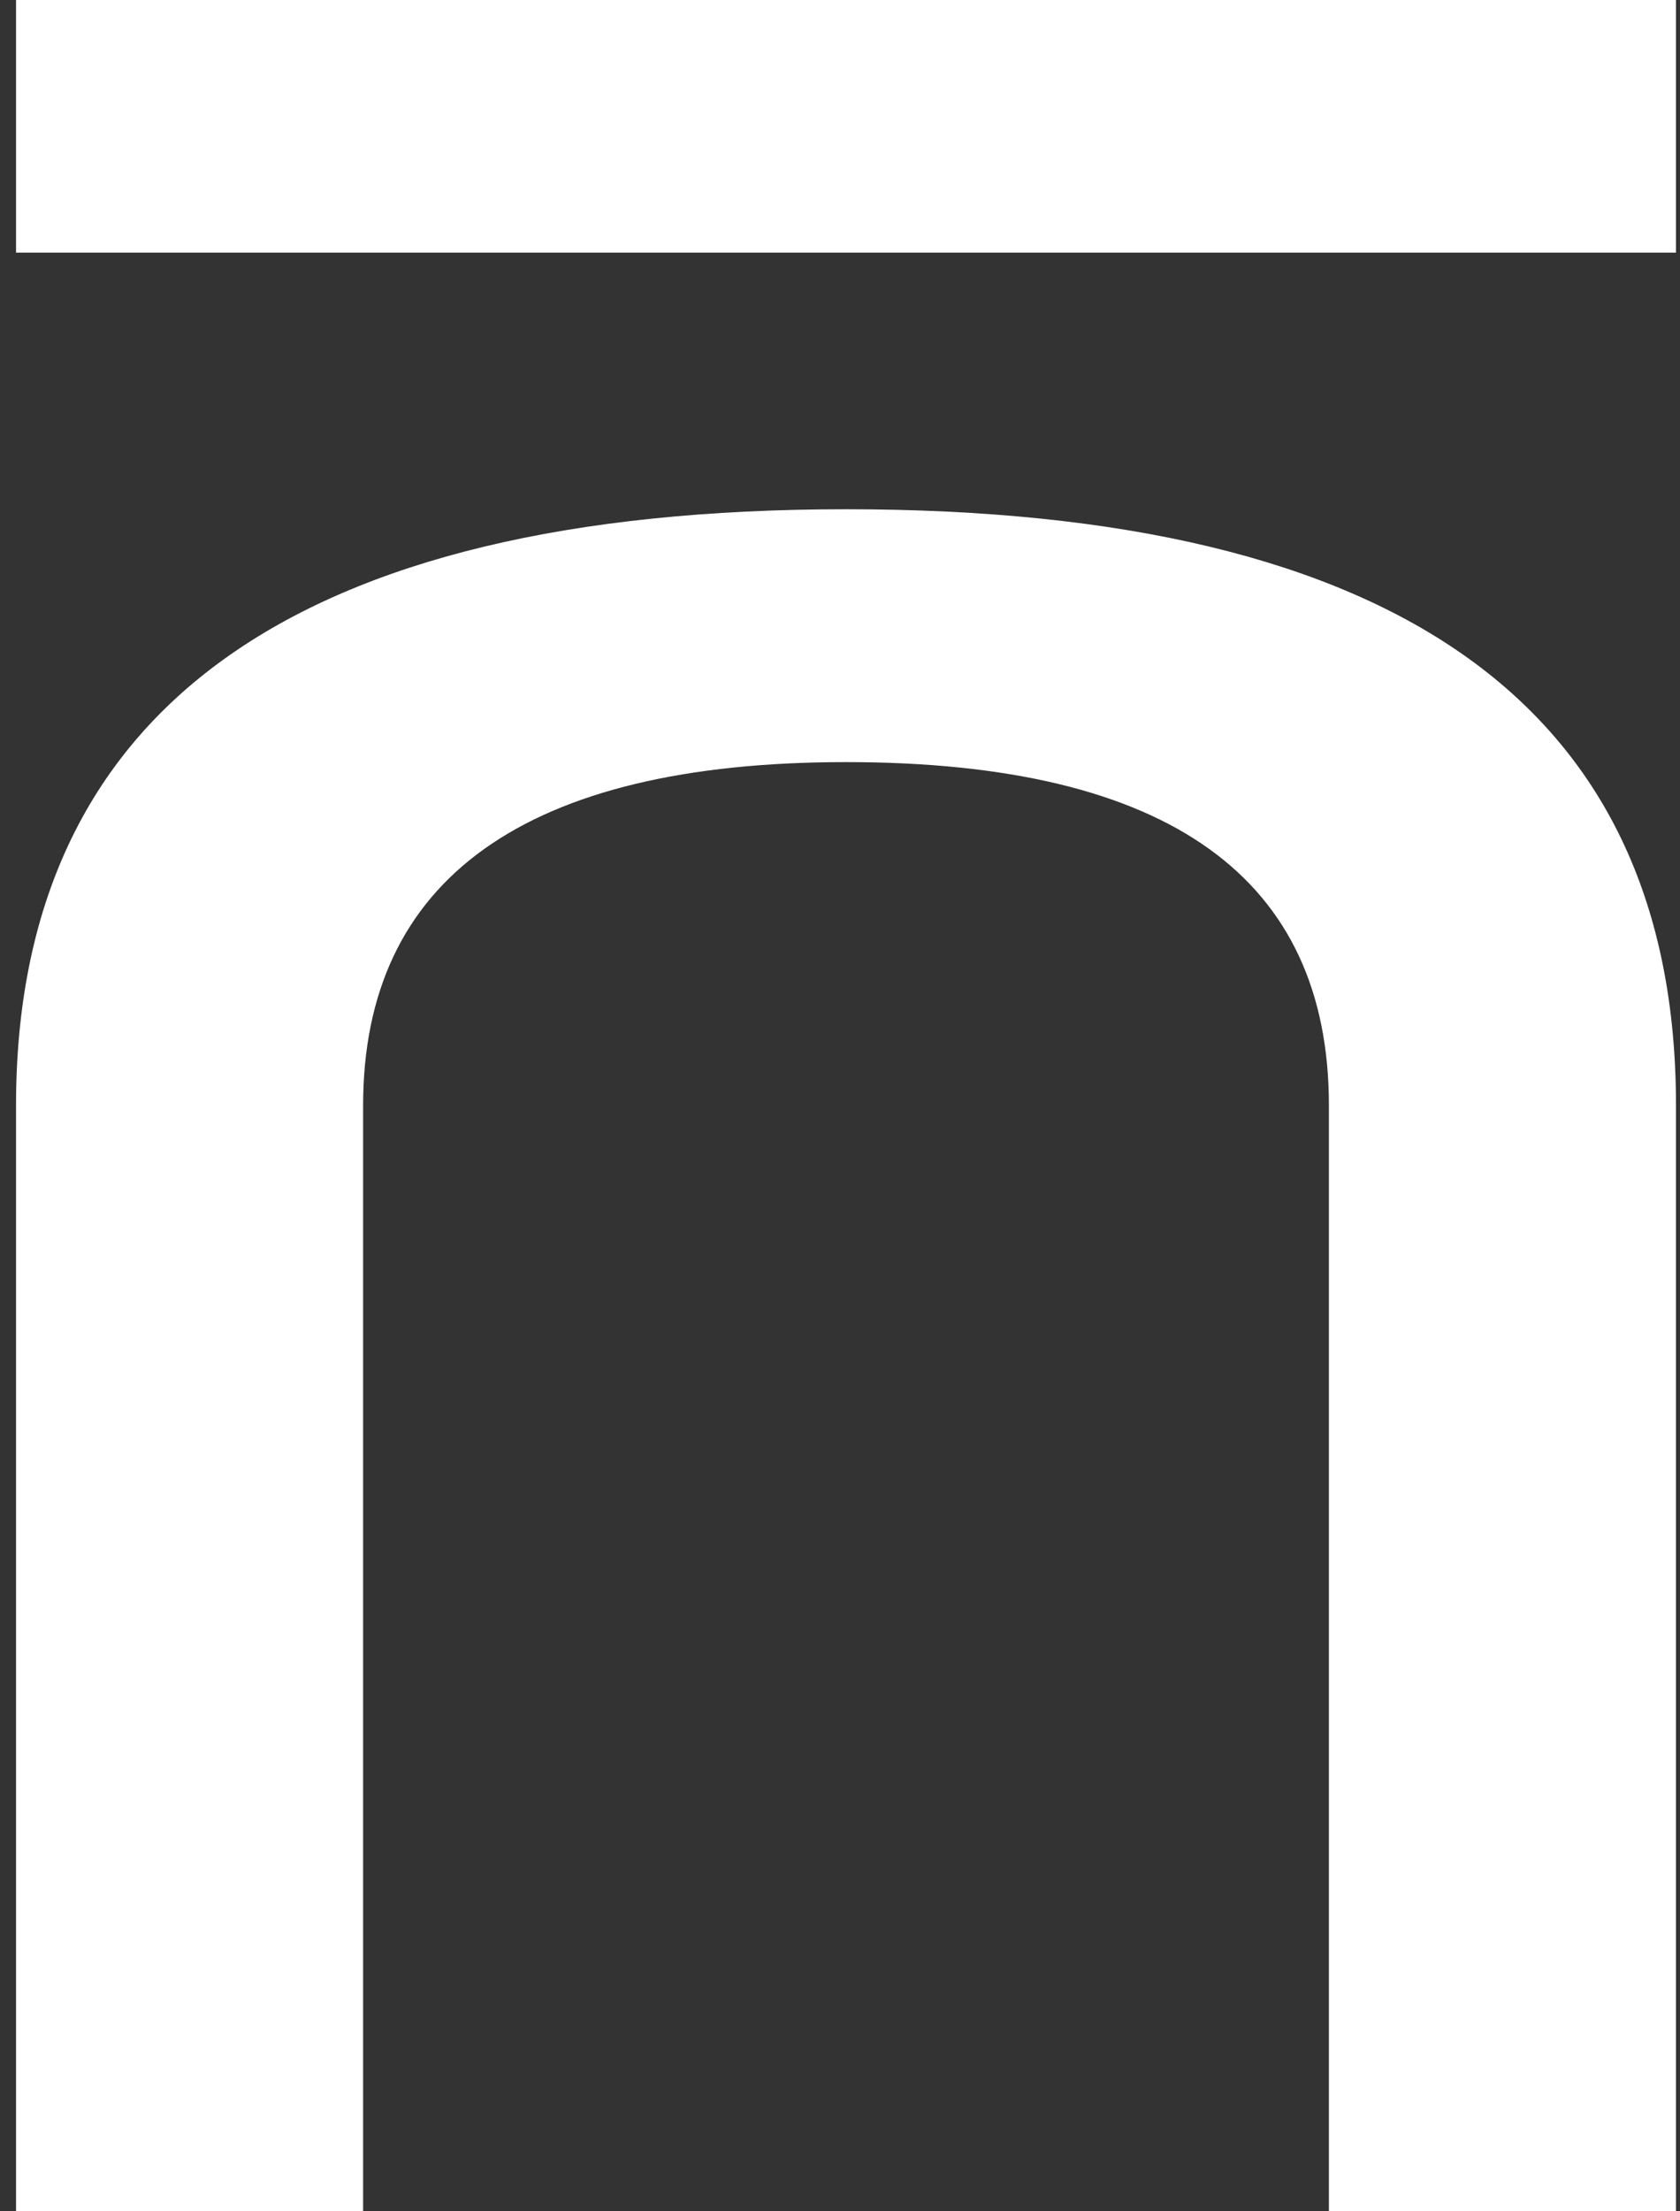 <svg width="57" height="75" viewBox="0 0 57 75" fill="none" xmlns="http://www.w3.org/2000/svg">
<rect x="0" y="0" width="57" height="75" fill="#333333" stroke="none"/>
<path d="M0.544 8.568V-0.008H56.864V8.568H0.544ZM0.544 75V37.496C0.544 24.056 10.016 17.272 28.704 17.272C47.52 17.272 56.864 24.056 56.864 37.496V75H45.088V37.496C45.088 29.816 39.712 25.848 28.704 25.848C17.824 25.848 12.32 29.816 12.32 37.496V75H0.544Z" fill="white"/>
</svg>
